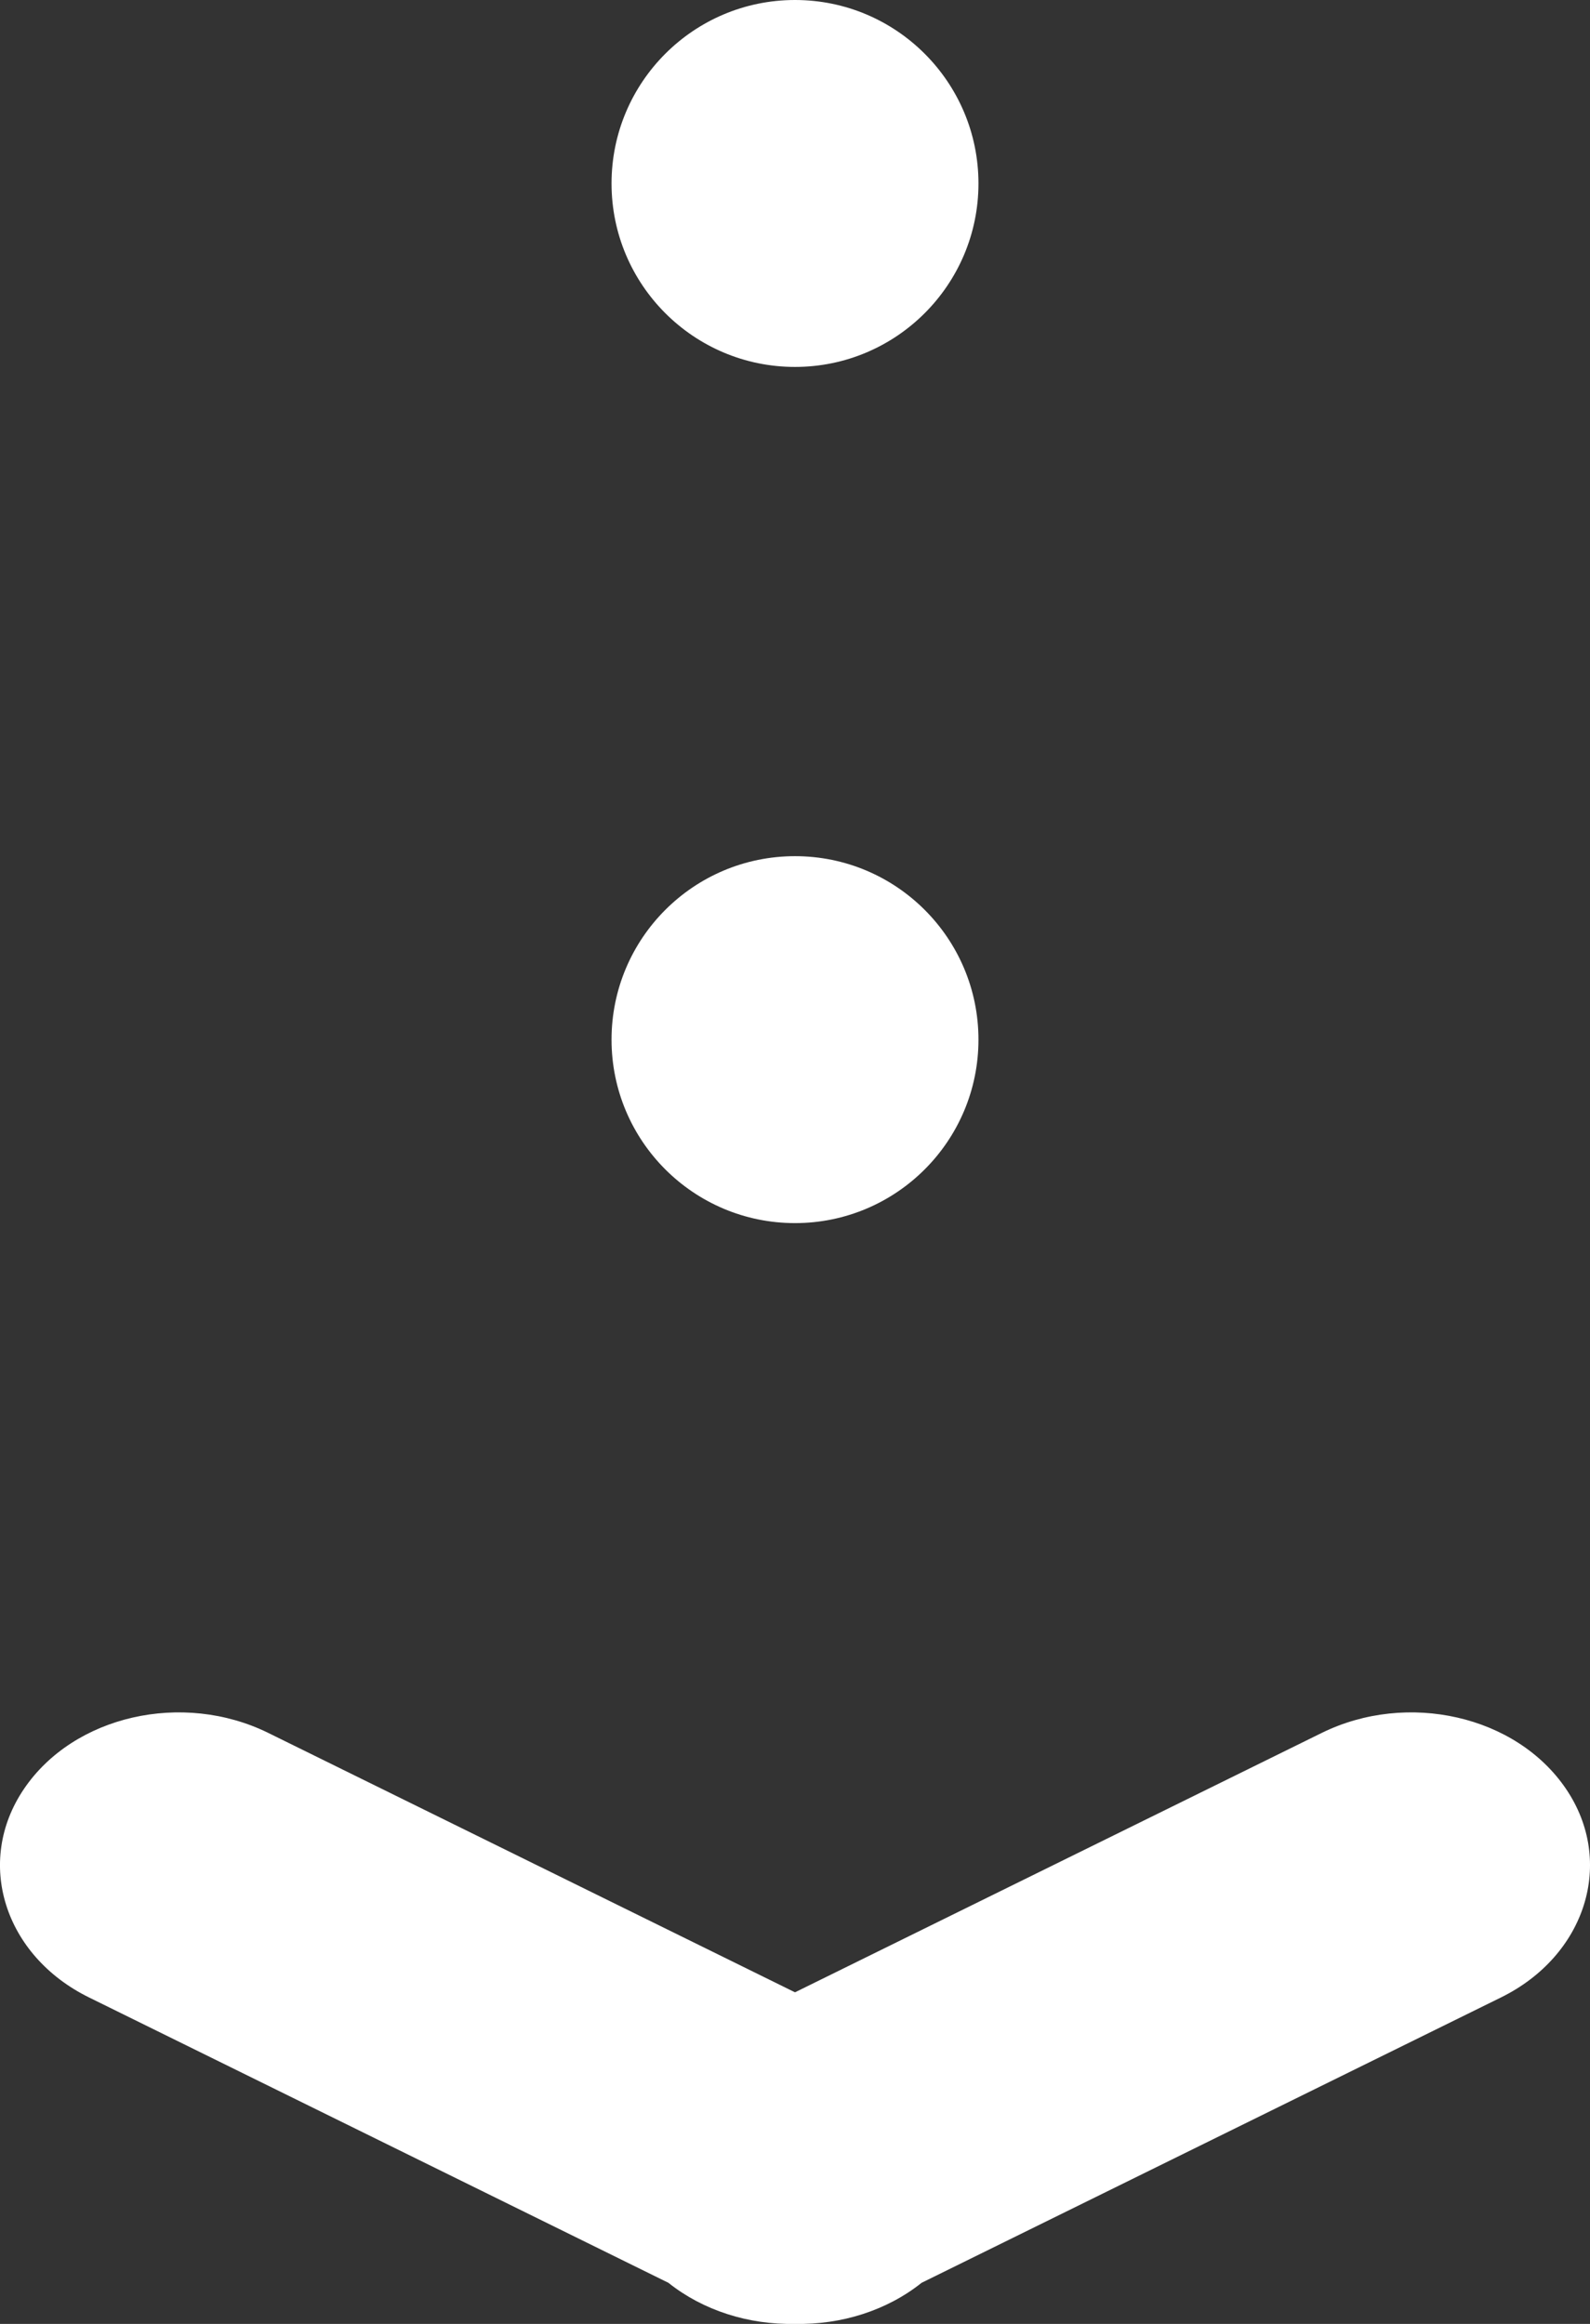 <?xml version="1.0" encoding="UTF-8" standalone="no"?>
<svg width="13px" height="19px" viewBox="0 0 13 19" version="1.1" xmlns="http://www.w3.org/2000/svg" xmlns:xlink="http://www.w3.org/1999/xlink" xmlns:sketch="http://www.bohemiancoding.com/sketch/ns">
    <rect x="0" y="0" width="13" height="19" fill="#333333" stroke="none"/>
    <title>Slice 1</title>
    <description>Created with Sketch (http://www.bohemiancoding.com/sketch)</description>
    <defs></defs>
    <g id="Page-1" stroke="none" stroke-width="1" fill="none" fill-rule="evenodd" sketch:type="MSPage">
        <path d="M5.465,18.664 L0.728,16.331 C0.035,15.99 -0.209,15.224 0.196,14.626 C0.603,14.025 1.494,13.824 2.193,14.168 L6.5,16.289 L10.807,14.168 C11.506,13.824 12.397,14.025 12.804,14.626 C13.209,15.224 12.965,15.99 12.272,16.331 L7.535,18.664 C7.252,18.89 6.879,19.008 6.5,19 C6.121,19.008 5.748,18.89 5.465,18.664 Z" id="Rectangle-1" fill="#FFFFFF" sketch:type="MSShapeGroup"></path>
        <circle id="Oval-1" fill="#FFFFFF" sketch:type="MSShapeGroup" cx="6.5" cy="8.5" r="1.5"></circle>
        <path d="M6.5,3 C7.328,3 8,2.328 8,1.5 C8,0.672 7.328,0 6.5,0 C5.672,0 5,0.672 5,1.5 C5,2.328 5.672,3 6.5,3 Z" id="Oval-1" fill="#FFFFFF" sketch:type="MSShapeGroup"></path>
    </g>
</svg>